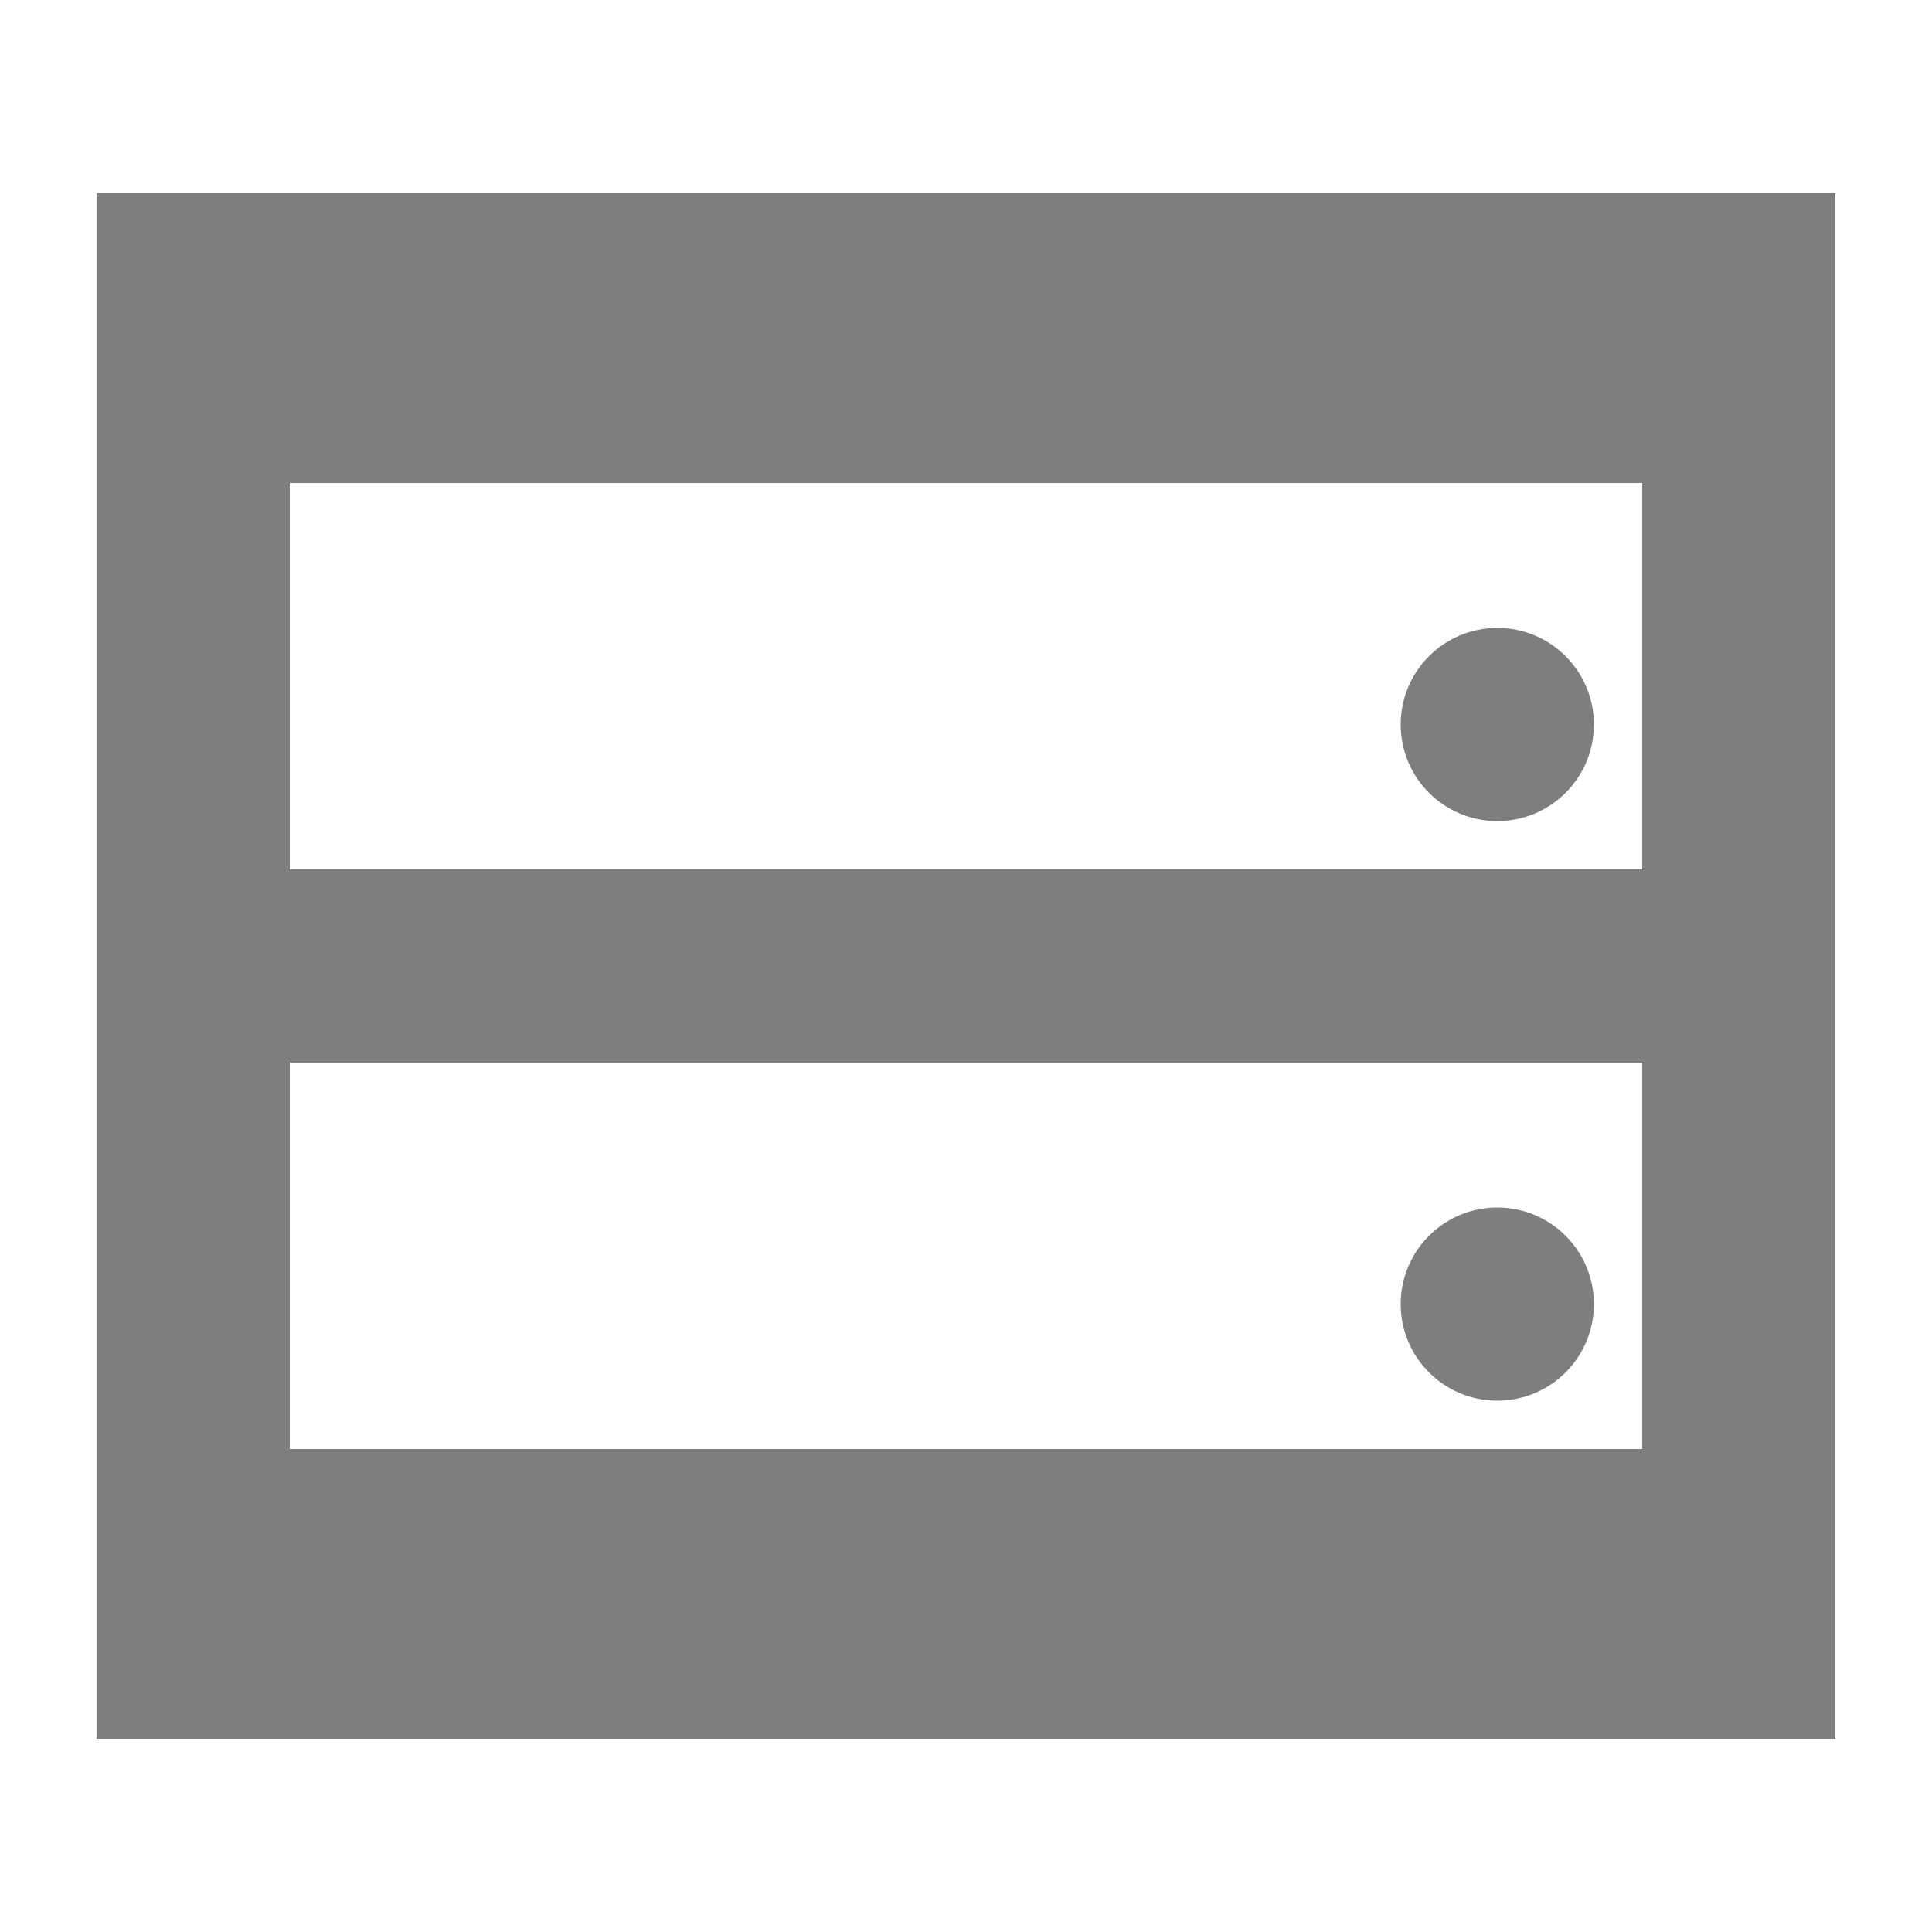 <?xml version="1.0" encoding="UTF-8"?>
<svg width="20px" height="20px" viewBox="0 0 20 20" version="1.1" xmlns="http://www.w3.org/2000/svg" xmlns:xlink="http://www.w3.org/1999/xlink">
    <!-- Generator: Sketch 52.4 (67378) - http://www.bohemiancoding.com/sketch -->
    <title>icon/编辑/详细列表</title>
    <desc>Created with Sketch.</desc>
    <g id="icon/编辑/详细列表" stroke="none" stroke-width="1" fill="none" fill-rule="evenodd">
        <path d="M1,2 L19,2 L19,18 L1,18 L1,2 Z M3,5 L3,9 L17,9 L17,5 L3,5 Z M3,11 L3,15 L17,15 L17,11 L3,11 Z" id="Combined-Shape" fill="#7D7E80"></path>
        <circle id="Oval" fill="#7D7E80" fill-rule="nonzero" cx="15.5" cy="7.5" r="1"></circle>
        <circle id="Oval" fill="#7D7E80" fill-rule="nonzero" cx="15.5" cy="13.5" r="1"></circle>
    </g>
</svg>